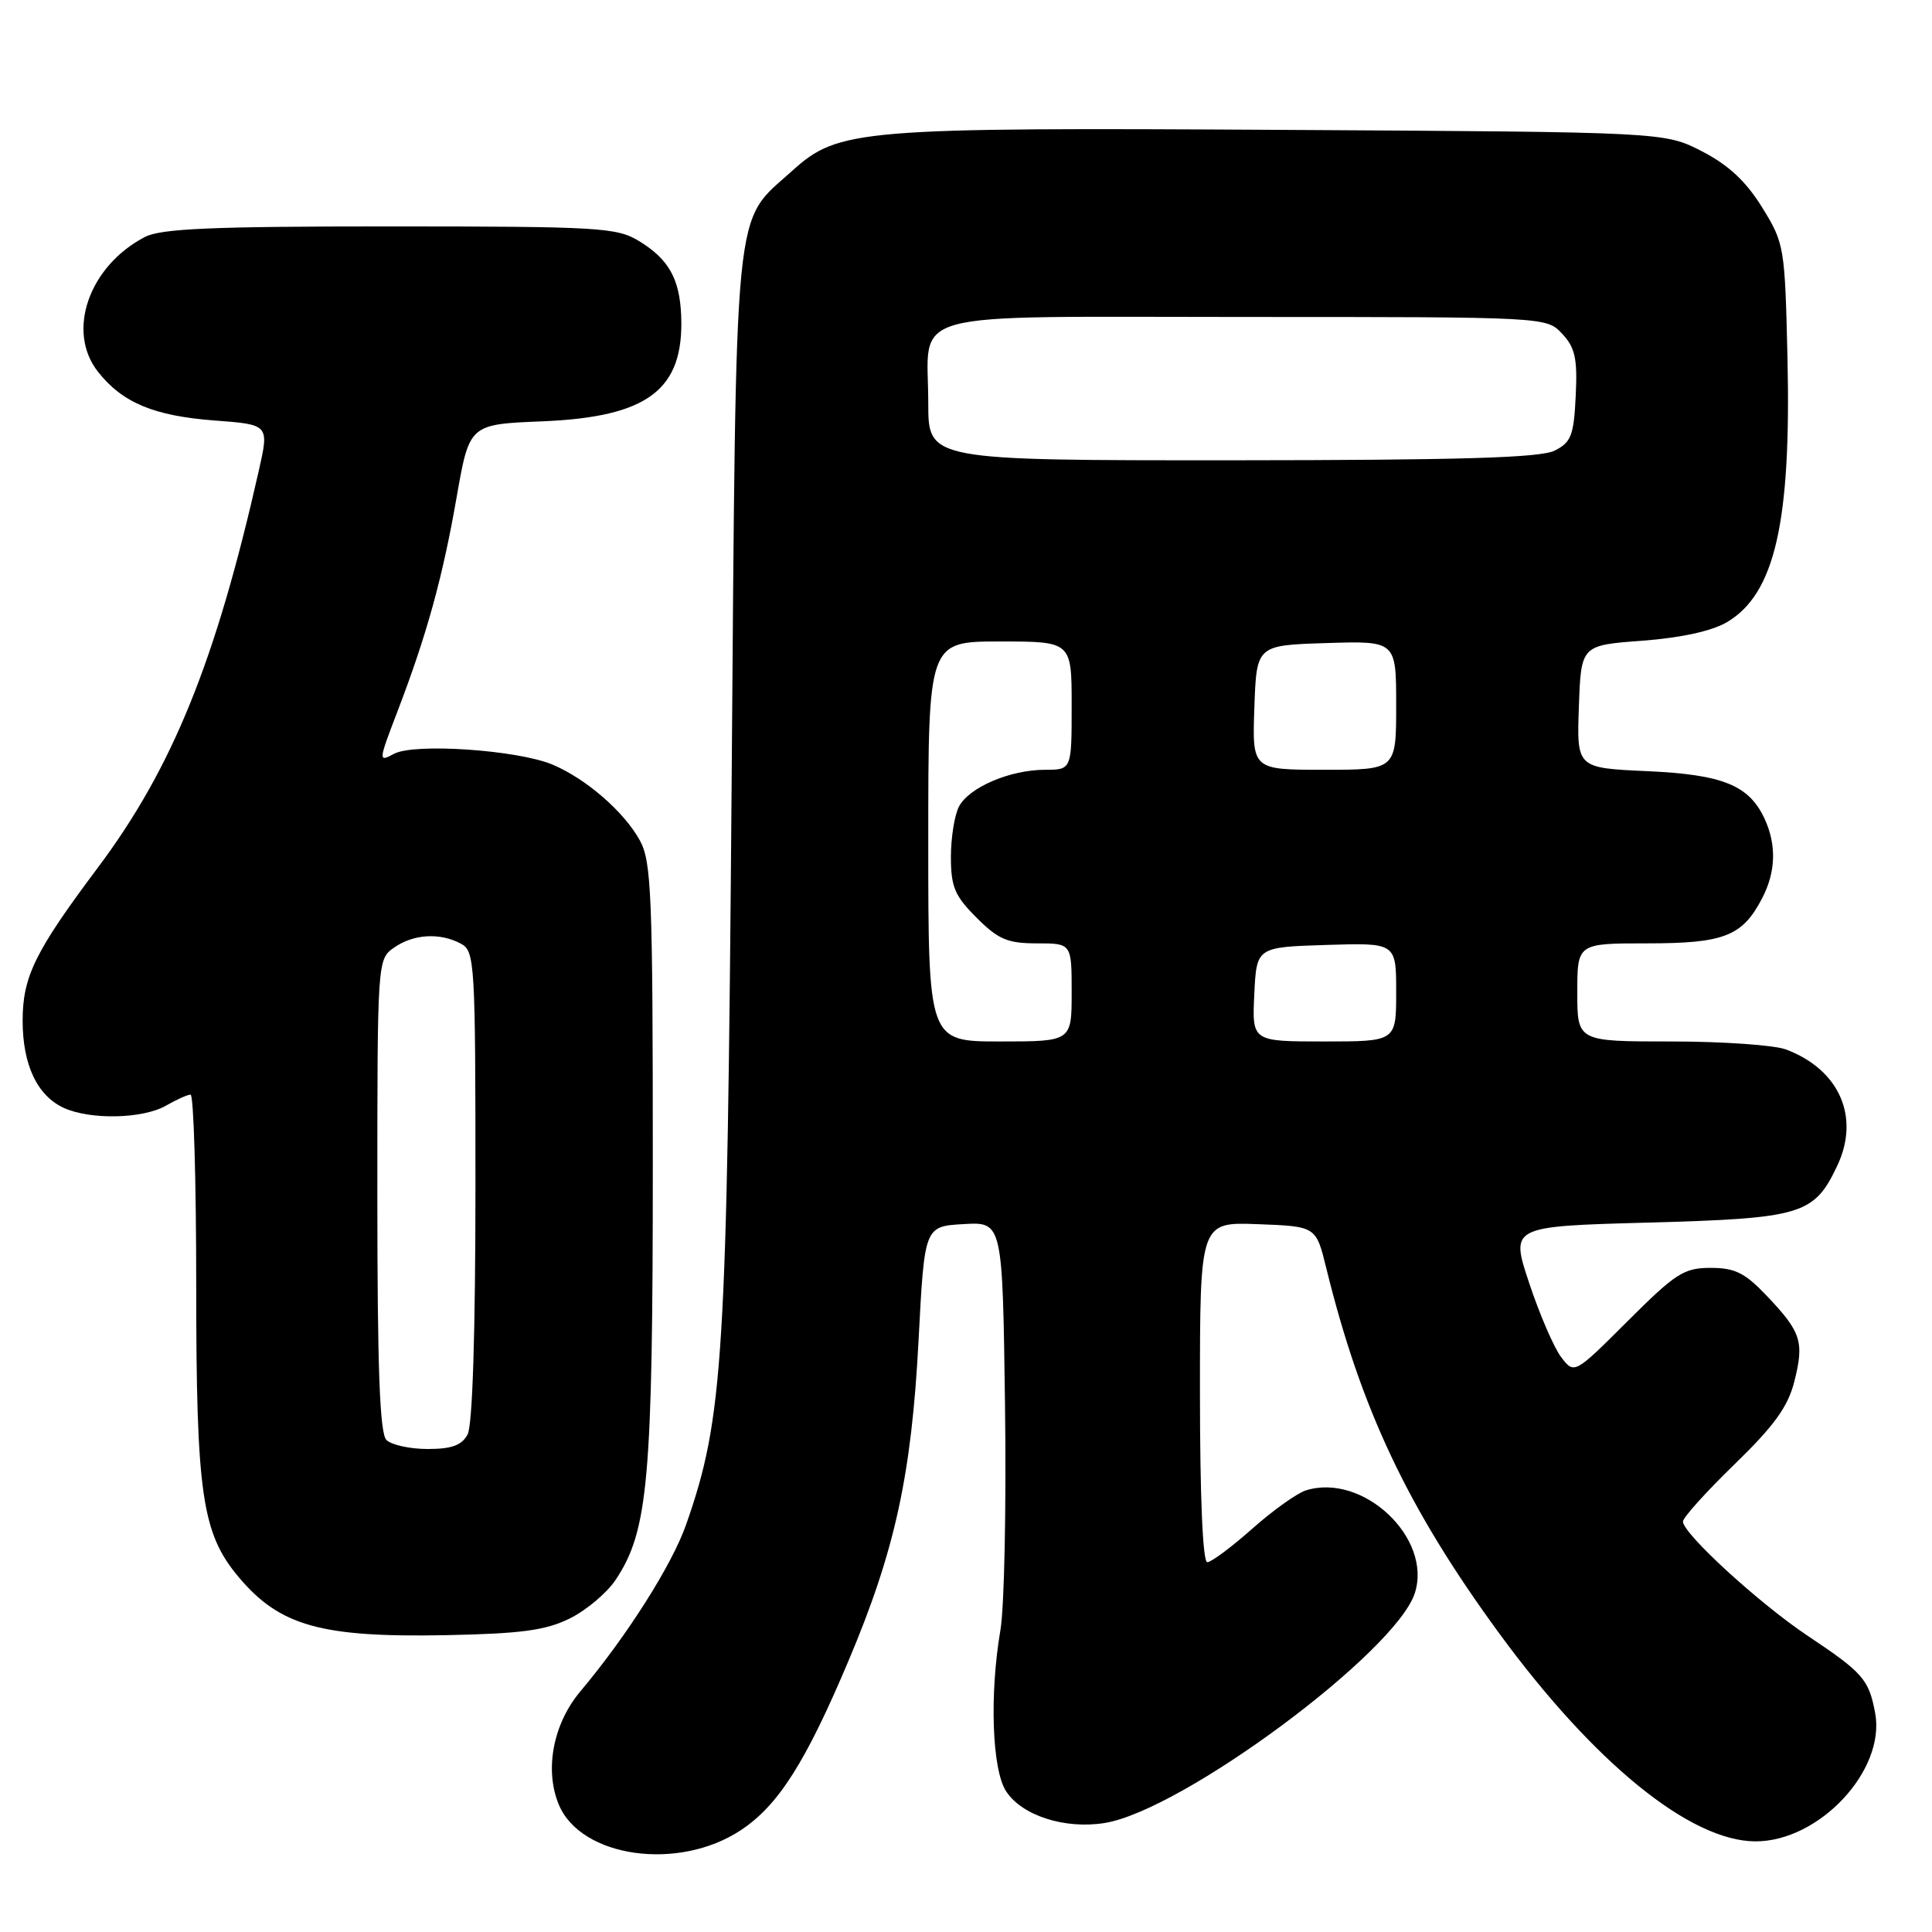 <?xml version="1.0" encoding="UTF-8" standalone="no"?>
<!DOCTYPE svg PUBLIC "-//W3C//DTD SVG 1.1//EN" "http://www.w3.org/Graphics/SVG/1.1/DTD/svg11.dtd" >
<svg xmlns="http://www.w3.org/2000/svg" xmlns:xlink="http://www.w3.org/1999/xlink" version="1.1" viewBox="0 0 256 256">
 <g >
 <path fill="currentColor"
d=" M 98.16 242.51 C 103.13 239.22 106.74 233.55 112.45 220.02 C 118.61 205.43 120.79 195.40 121.72 177.50 C 122.50 162.50 122.50 162.50 127.67 162.20 C 132.84 161.90 132.84 161.90 133.17 186.20 C 133.35 199.57 133.08 212.97 132.56 216.00 C 131.10 224.57 131.45 234.51 133.32 237.36 C 135.42 240.58 141.09 242.40 146.35 241.56 C 156.63 239.93 184.99 218.90 187.48 211.07 C 189.80 203.77 180.57 195.10 173.02 197.49 C 171.84 197.87 168.63 200.16 165.90 202.59 C 163.17 205.01 160.50 207.00 159.97 207.00 C 159.37 207.00 159.00 198.30 159.00 184.46 C 159.00 161.92 159.00 161.92 166.69 162.21 C 174.38 162.50 174.38 162.50 175.73 168.00 C 180.32 186.69 186.50 199.78 198.50 216.22 C 211.13 233.52 223.94 243.96 232.59 243.99 C 241.05 244.02 249.87 234.58 248.47 227.00 C 247.64 222.54 246.87 221.65 239.54 216.76 C 233.13 212.49 223.00 203.21 223.00 201.61 C 223.00 201.09 226.07 197.68 229.83 194.03 C 235.07 188.95 236.91 186.40 237.75 183.09 C 239.09 177.80 238.68 176.52 234.15 171.75 C 231.22 168.66 229.91 168.00 226.67 168.00 C 223.13 168.00 222.02 168.71 215.67 175.06 C 208.60 182.11 208.60 182.11 206.85 179.81 C 205.89 178.54 203.99 174.12 202.62 170.00 C 200.13 162.50 200.13 162.50 218.37 162.00 C 238.77 161.44 240.37 160.96 243.44 154.48 C 246.50 148.03 243.74 141.74 236.68 139.07 C 235.14 138.48 228.27 138.00 221.43 138.00 C 209.00 138.00 209.00 138.00 209.00 131.50 C 209.00 125.00 209.00 125.00 218.28 125.00 C 228.48 125.00 230.89 124.05 233.51 118.99 C 235.30 115.53 235.41 112.00 233.85 108.56 C 231.79 104.05 228.31 102.63 218.21 102.18 C 208.92 101.76 208.92 101.76 209.21 93.63 C 209.50 85.50 209.50 85.50 217.60 84.90 C 222.76 84.51 226.83 83.62 228.83 82.44 C 235.18 78.69 237.35 69.19 236.85 47.42 C 236.51 32.68 236.43 32.23 233.49 27.48 C 231.35 24.02 229.04 21.87 225.52 20.05 C 220.56 17.50 220.56 17.50 170.15 17.21 C 113.77 16.88 111.11 17.10 105.00 22.61 C 97.09 29.77 97.57 24.91 96.94 104.50 C 96.34 180.19 95.87 187.85 90.92 202.00 C 89.05 207.35 83.09 216.75 76.89 224.13 C 73.29 228.42 72.13 234.50 74.04 239.11 C 76.96 246.15 89.90 247.98 98.16 242.51 Z  M 75.49 214.46 C 77.68 213.38 80.42 211.07 81.58 209.33 C 85.90 202.84 86.50 196.12 86.50 154.00 C 86.50 118.58 86.32 114.18 84.79 111.37 C 82.70 107.56 77.65 103.18 73.20 101.31 C 68.56 99.37 54.92 98.44 52.22 99.88 C 50.12 101.01 50.12 100.91 52.67 94.26 C 56.56 84.10 58.65 76.53 60.51 65.86 C 62.20 56.22 62.20 56.22 71.85 55.83 C 85.90 55.25 90.65 51.64 90.26 41.84 C 90.06 36.93 88.60 34.34 84.69 31.95 C 81.72 30.14 79.44 30.01 51.70 30.00 C 28.05 30.00 21.34 30.29 19.20 31.40 C 11.77 35.27 8.76 43.91 12.99 49.27 C 16.23 53.37 20.39 55.11 28.45 55.72 C 35.67 56.26 35.67 56.26 34.29 62.38 C 28.59 87.62 22.85 101.78 12.94 115.00 C 4.62 126.11 3.00 129.42 3.00 135.26 C 3.00 141.10 4.94 145.20 8.47 146.81 C 12.00 148.41 18.93 148.26 22.00 146.50 C 23.38 145.71 24.84 145.05 25.25 145.04 C 25.66 145.02 26.00 156.39 26.00 170.32 C 26.00 198.01 26.75 203.18 31.64 208.99 C 37.08 215.45 42.54 216.98 59.00 216.67 C 69.06 216.47 72.28 216.04 75.49 214.46 Z  M 123.00 111.50 C 123.00 85.00 123.00 85.00 132.50 85.00 C 142.00 85.00 142.00 85.00 142.00 93.50 C 142.00 102.00 142.00 102.00 138.47 102.00 C 133.86 102.00 128.44 104.31 127.08 106.85 C 126.49 107.96 126.00 110.97 126.00 113.53 C 126.00 117.51 126.50 118.70 129.40 121.60 C 132.28 124.48 133.50 125.00 137.40 125.00 C 142.00 125.00 142.00 125.00 142.00 131.50 C 142.00 138.00 142.00 138.00 132.50 138.00 C 123.00 138.00 123.00 138.00 123.00 111.50 Z  M 166.20 131.75 C 166.50 125.50 166.50 125.50 175.75 125.21 C 185.00 124.92 185.00 124.92 185.00 131.46 C 185.00 138.00 185.00 138.00 175.45 138.00 C 165.90 138.00 165.90 138.00 166.20 131.75 Z  M 166.21 93.75 C 166.50 85.50 166.50 85.50 175.75 85.21 C 185.00 84.92 185.00 84.92 185.00 93.46 C 185.00 102.00 185.00 102.00 175.46 102.00 C 165.92 102.00 165.92 102.00 166.21 93.75 Z  M 123.00 53.43 C 123.00 40.87 118.83 42.00 165.00 42.00 C 204.92 42.00 204.92 42.00 207.00 44.23 C 208.72 46.07 209.03 47.52 208.79 52.46 C 208.54 57.70 208.19 58.61 206.00 59.71 C 204.11 60.66 193.61 60.97 163.25 60.99 C 123.00 61.00 123.00 61.00 123.00 53.43 Z  M 51.20 190.80 C 50.32 189.92 50.00 181.32 50.00 158.36 C 50.00 127.20 50.01 127.11 52.22 125.56 C 54.79 123.76 58.29 123.55 61.07 125.04 C 62.91 126.02 63.00 127.45 63.00 157.10 C 63.00 176.58 62.61 188.85 61.96 190.07 C 61.19 191.51 59.86 192.00 56.66 192.00 C 54.32 192.00 51.86 191.46 51.20 190.80 Z "/>
</g>
</svg>